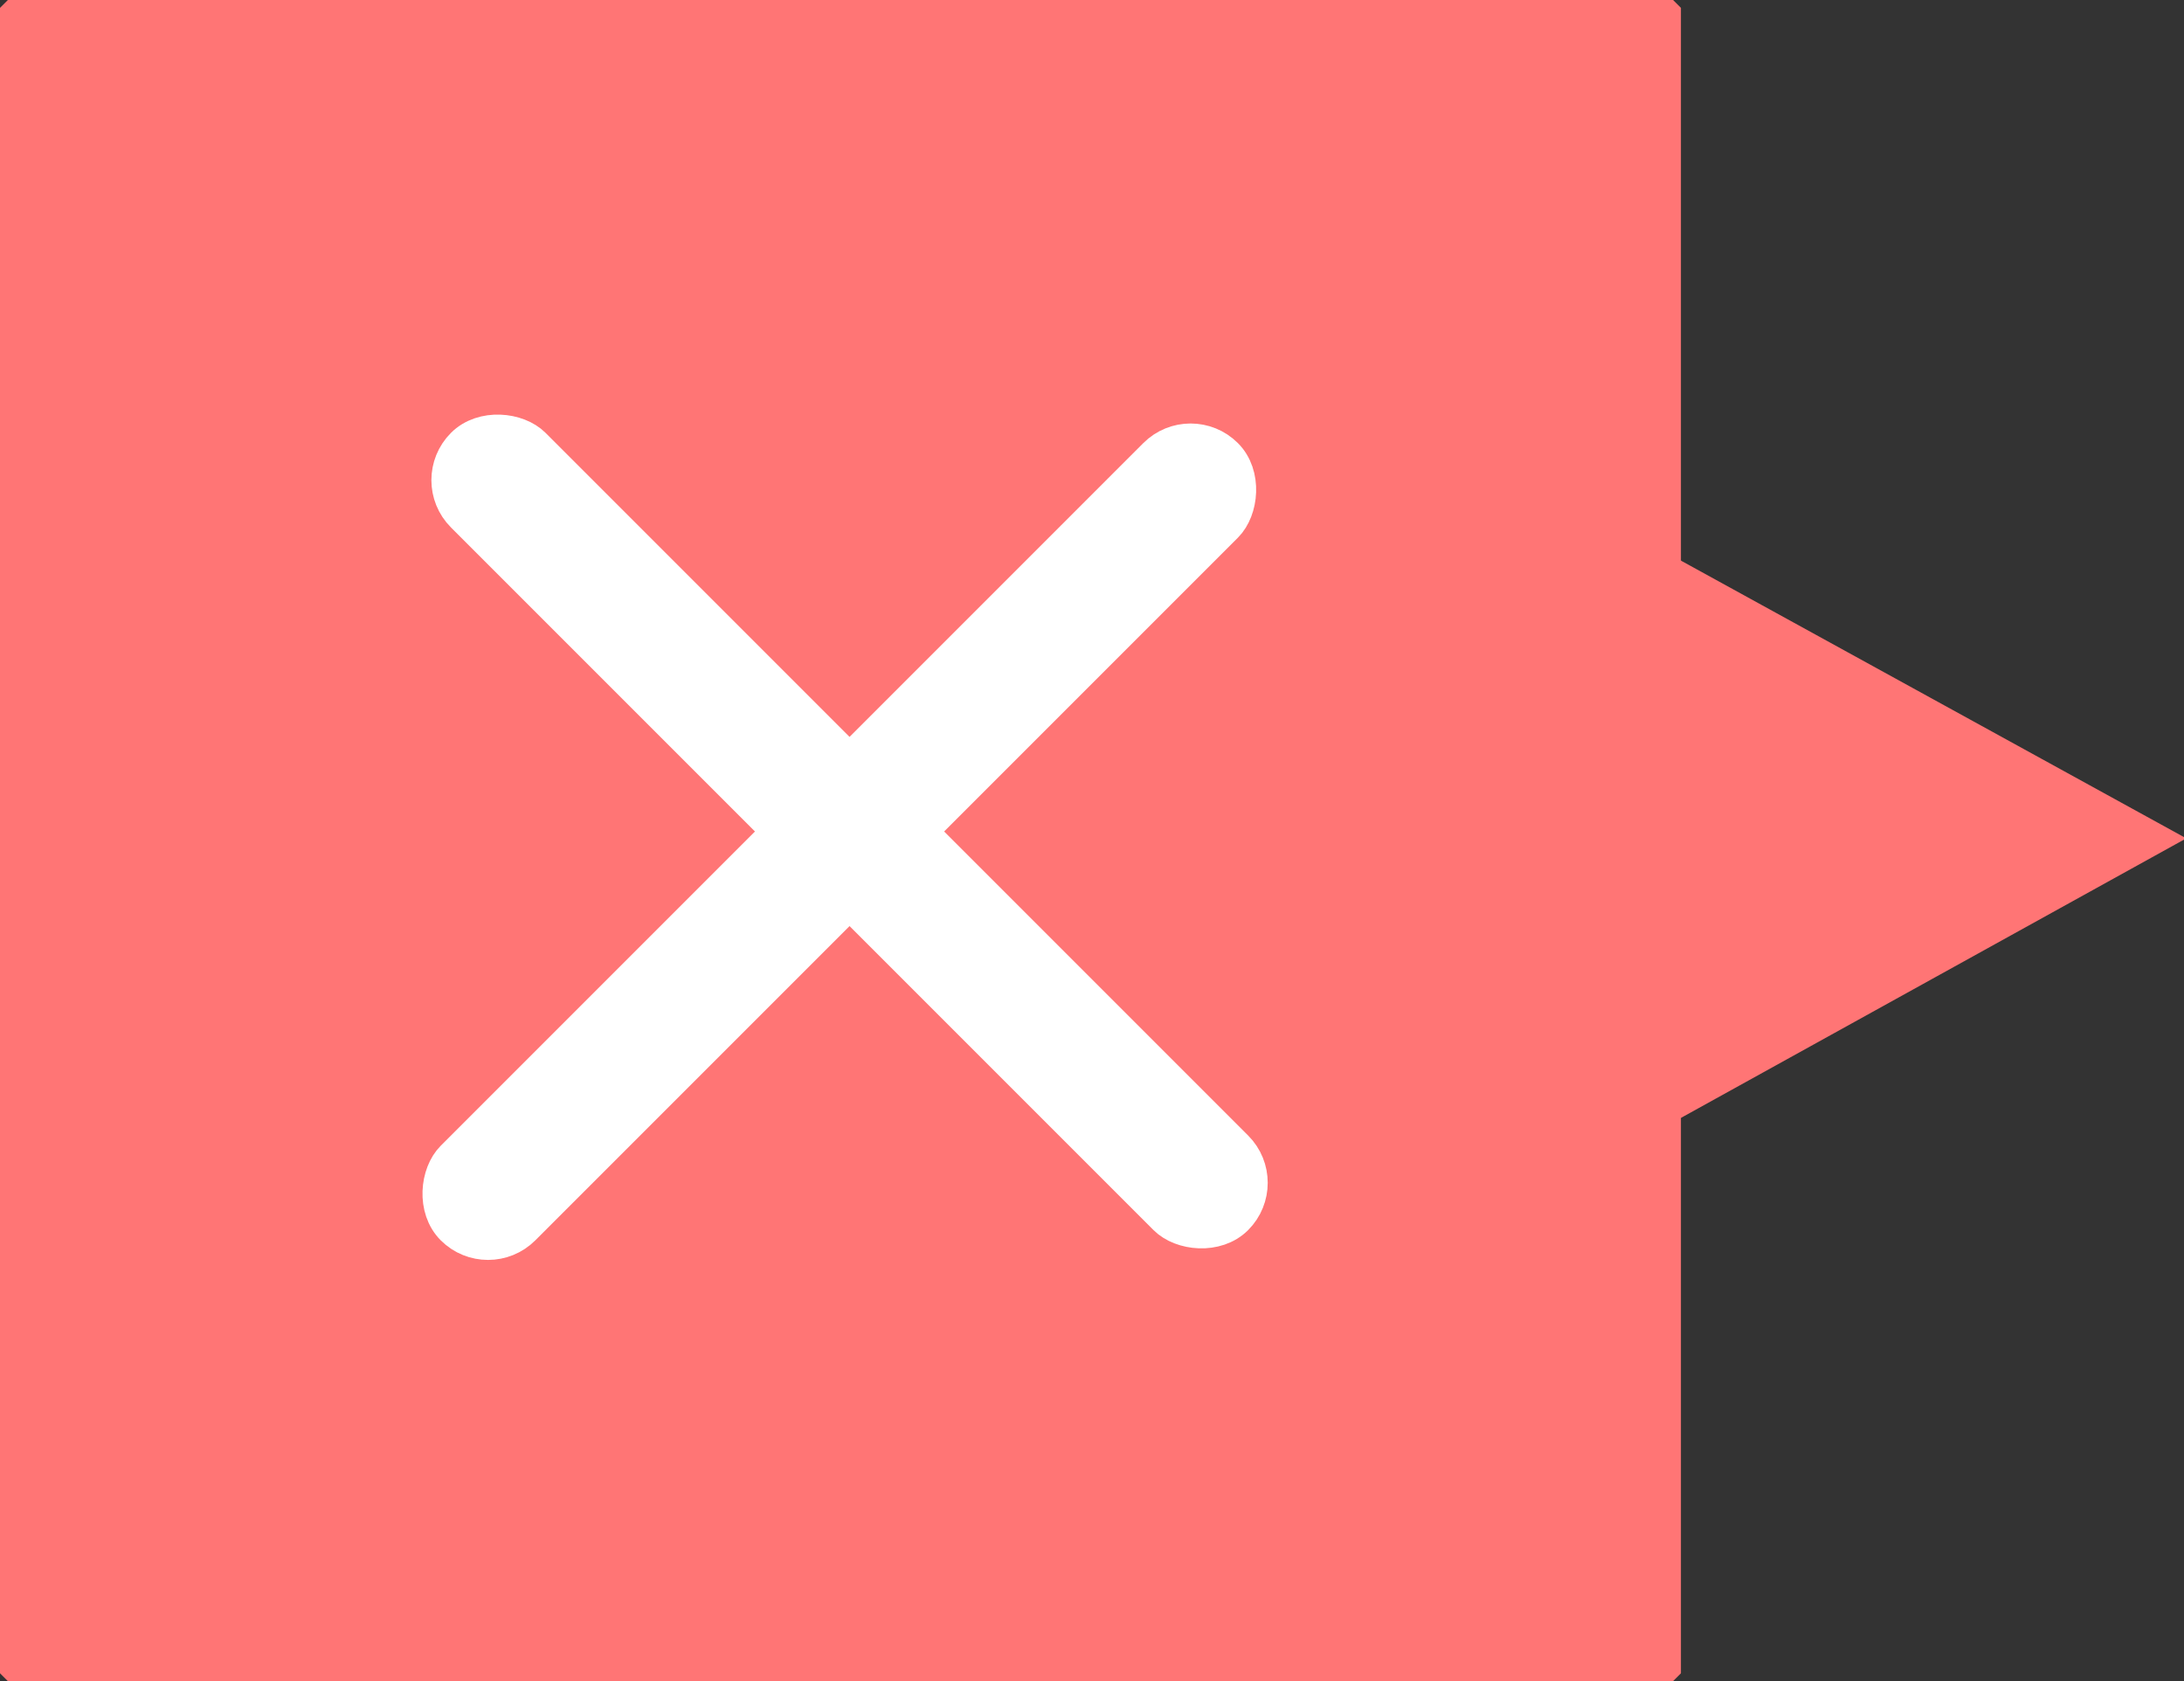 <?xml version="1.0" encoding="UTF-8" standalone="no"?>
<svg
   xmlns:dc="http://purl.org/dc/elements/1.1/"
   xmlns:cc="http://creativecommons.org/ns#"
   xmlns:rdf="http://www.w3.org/1999/02/22-rdf-syntax-ns#"
   xmlns:svg="http://www.w3.org/2000/svg"
   xmlns="http://www.w3.org/2000/svg"
   xmlns:sodipodi="http://sodipodi.sourceforge.net/DTD/sodipodi-0.dtd"
   xmlns:inkscape="http://www.inkscape.org/namespaces/inkscape"
   width="259.855"
   height="200"
   version="1.1"
   id="svg4"
   sodipodi:docname="counter-dislike.svg"
   inkscape:version="0.92.3 (2405546, 2018-03-11)">
  <rect width="100%" height="100%" fill="#333333" stroke="none"/>
  <defs
     id="defs8">
    <filter
       style="color-interpolation-filters:sRGB"
       inkscape:label="Drop Shadow"
       id="filter1073">
      <feFlood
         flood-opacity="0.118"
         flood-color="rgb(0,0,0)"
         result="flood"
         id="feFlood1063" />
      <feComposite
         in="flood"
         in2="SourceGraphic"
         operator="in"
         result="composite1"
         id="feComposite1065" />
      <feGaussianBlur
         in="composite1"
         stdDeviation="3"
         result="blur"
         id="feGaussianBlur1067" />
      <feOffset
         dx="1.5"
         dy="1.5"
         result="offset"
         id="feOffset1069" />
      <feComposite
         in="SourceGraphic"
         in2="offset"
         operator="over"
         result="fbSourceGraphic"
         id="feComposite1071" />
      <feColorMatrix
         result="fbSourceGraphicAlpha"
         in="fbSourceGraphic"
         values="0 0 0 -1 0 0 0 0 -1 0 0 0 0 -1 0 0 0 0 1 0"
         id="feColorMatrix1075" />
      <feFlood
         id="feFlood1077"
         flood-opacity="0.118"
         flood-color="rgb(0,0,0)"
         result="flood"
         in="fbSourceGraphic" />
      <feComposite
         in2="fbSourceGraphic"
         id="feComposite1079"
         in="flood"
         operator="in"
         result="composite1" />
      <feGaussianBlur
         id="feGaussianBlur1081"
         in="composite1"
         stdDeviation="3"
         result="blur" />
      <feOffset
         id="feOffset1083"
         dx="1.5"
         dy="1.5"
         result="offset" />
      <feComposite
         in2="offset"
         id="feComposite1085"
         in="fbSourceGraphic"
         operator="over"
         result="fbSourceGraphic" />
      <feColorMatrix
         result="fbSourceGraphicAlpha"
         in="fbSourceGraphic"
         values="0 0 0 -1 0 0 0 0 -1 0 0 0 0 -1 0 0 0 0 1 0"
         id="feColorMatrix835" />
      <feFlood
         id="feFlood837"
         flood-opacity="0.118"
         flood-color="rgb(0,0,0)"
         result="flood"
         in="fbSourceGraphic" />
      <feComposite
         in2="fbSourceGraphic"
         id="feComposite839"
         in="flood"
         operator="in"
         result="composite1" />
      <feGaussianBlur
         id="feGaussianBlur841"
         in="composite1"
         stdDeviation="3"
         result="blur" />
      <feOffset
         id="feOffset843"
         dx="1.5"
         dy="1.5"
         result="offset" />
      <feComposite
         in2="offset"
         id="feComposite845"
         in="fbSourceGraphic"
         operator="over"
         result="fbSourceGraphic" />
      <feColorMatrix
         result="fbSourceGraphicAlpha"
         in="fbSourceGraphic"
         values="0 0 0 -1 0 0 0 0 -1 0 0 0 0 -1 0 0 0 0 1 0"
         id="feColorMatrix847" />
      <feFlood
         id="feFlood849"
         flood-opacity="0.078"
         flood-color="rgb(0,0,0)"
         result="flood"
         in="fbSourceGraphic" />
      <feComposite
         in2="fbSourceGraphic"
         id="feComposite851"
         in="flood"
         operator="in"
         result="composite1" />
      <feGaussianBlur
         id="feGaussianBlur853"
         in="composite1"
         stdDeviation="3"
         result="blur" />
      <feOffset
         id="feOffset855"
         dx="1.5"
         dy="1.5"
         result="offset" />
      <feComposite
         in2="offset"
         id="feComposite857"
         in="fbSourceGraphic"
         operator="over"
         result="composite2" />
    </filter>
    <filter
       style="color-interpolation-filters:sRGB"
       inkscape:label="Drop Shadow"
       id="filter869">
      <feFlood
         flood-opacity="0.118"
         flood-color="rgb(0,0,0)"
         result="flood"
         id="feFlood859" />
      <feComposite
         in="flood"
         in2="SourceGraphic"
         operator="in"
         result="composite1"
         id="feComposite861" />
      <feGaussianBlur
         in="composite1"
         stdDeviation="3"
         result="blur"
         id="feGaussianBlur863" />
      <feOffset
         dx="1.5"
         dy="1.5"
         result="offset"
         id="feOffset865" />
      <feComposite
         in="SourceGraphic"
         in2="offset"
         operator="over"
         result="composite2"
         id="feComposite867" />
    </filter>
  </defs>
  <sodipodi:namedview
     pagecolor="#ffffff"
     bordercolor="#666666"
     borderopacity="1"
     objecttolerance="10"
     gridtolerance="10"
     guidetolerance="10"
     inkscape:pageopacity="0"
     inkscape:pageshadow="2"
     inkscape:window-width="1920"
     inkscape:window-height="1016"
     id="namedview6"
     showgrid="false"
     inkscape:zoom="2.840463"
     inkscape:cx="53.338766"
     inkscape:cy="103.76589"
     inkscape:window-x="0"
     inkscape:window-y="24"
     inkscape:window-maximized="1"
     inkscape:current-layer="svg4"
     fit-margin-top="0"
     fit-margin-left="0"
     fit-margin-right="0"
     fit-margin-bottom="0"
     showguides="false" />
  <g
     id="g857">
    <path
       transform="matrix(0.137,-0.123,0.129,0.131,229.304,2.724)"
       inkscape:transform-center-y="0.03959294"
       inkscape:transform-center-x="-10.053813"
       d="M -252.072,503.88 -432.723,461.724 -613.374,419.568 -486.54,284.197 -359.707,148.826 -305.889,326.353 Z"
       inkscape:randomized="0"
       inkscape:rounded="0"
       inkscape:flatsided="false"
       sodipodi:arg2="1.8000491"
       sodipodi:arg1="0.75285152"
       sodipodi:r2="107.10121"
       sodipodi:r1="214.20242"
       sodipodi:cy="357.4245"
       sodipodi:cx="-408.38409"
       sodipodi:sides="3"
       id="path847"
       style="color:#000000;clip-rule:nonzero;display:inline;overflow:visible;visibility:visible;opacity:1;isolation:auto;mix-blend-mode:normal;color-interpolation:sRGB;color-interpolation-filters:linearRGB;solid-color:#000000;solid-opacity:1;vector-effect:none;fill:#ff7575;fill-opacity:1;fill-rule:nonzero;stroke:#ff7575;stroke-width:1.89;stroke-linecap:round;stroke-linejoin:bevel;stroke-miterlimit:4;stroke-dasharray:none;stroke-dashoffset:0;stroke-opacity:1;color-rendering:auto;image-rendering:auto;shape-rendering:auto;text-rendering:auto;enable-background:accumulate"
       sodipodi:type="star" />
    <rect
       ry="0"
       y="0.936"
       x="0.936"
       height="198.128"
       width="198.128"
       id="rect845"
       style="color:#000000;clip-rule:nonzero;display:inline;overflow:visible;visibility:visible;opacity:1;isolation:auto;mix-blend-mode:normal;color-interpolation:sRGB;color-interpolation-filters:linearRGB;solid-color:#000000;solid-opacity:1;vector-effect:none;fill:#ff7575;fill-opacity:1;fill-rule:nonzero;stroke:#ff7575;stroke-width:1.872;stroke-linecap:round;stroke-linejoin:bevel;stroke-miterlimit:4;stroke-dasharray:none;stroke-dashoffset:0;stroke-opacity:1;color-rendering:auto;image-rendering:auto;shape-rendering:auto;text-rendering:auto;enable-background:accumulate" />
    <g
       id="g852">
      <rect
         style="color:#000000;clip-rule:nonzero;display:inline;overflow:visible;visibility:visible;opacity:1;isolation:auto;mix-blend-mode:normal;color-interpolation:sRGB;color-interpolation-filters:linearRGB;solid-color:#000000;solid-opacity:1;vector-effect:none;fill:#ffffff;fill-opacity:1;fill-rule:nonzero;stroke:#ffffff;stroke-width:4.206;stroke-linecap:round;stroke-linejoin:bevel;stroke-miterlimit:4;stroke-dasharray:none;stroke-dashoffset:0;stroke-opacity:1;color-rendering:auto;image-rendering:auto;shape-rendering:auto;text-rendering:auto;enable-background:accumulate"
         id="rect823"
         width="11.709"
         height="129.927"
         x="-4.326"
         y="76.458"
         ry="5.855"
         transform="rotate(-45)" />
      <rect
         ry="5.855"
         y="-64.771"
         x="135.567"
         height="129.927"
         width="11.709"
         id="rect825"
         style="color:#000000;clip-rule:nonzero;display:inline;overflow:visible;visibility:visible;opacity:1;isolation:auto;mix-blend-mode:normal;color-interpolation:sRGB;color-interpolation-filters:linearRGB;solid-color:#000000;solid-opacity:1;vector-effect:none;fill:#ffffff;fill-opacity:1;fill-rule:nonzero;stroke:#ffffff;stroke-width:4.206;stroke-linecap:round;stroke-linejoin:bevel;stroke-miterlimit:4;stroke-dasharray:none;stroke-dashoffset:0;stroke-opacity:1;color-rendering:auto;image-rendering:auto;shape-rendering:auto;text-rendering:auto;enable-background:accumulate"
         transform="rotate(45)" />
    </g>
  </g>
</svg>
